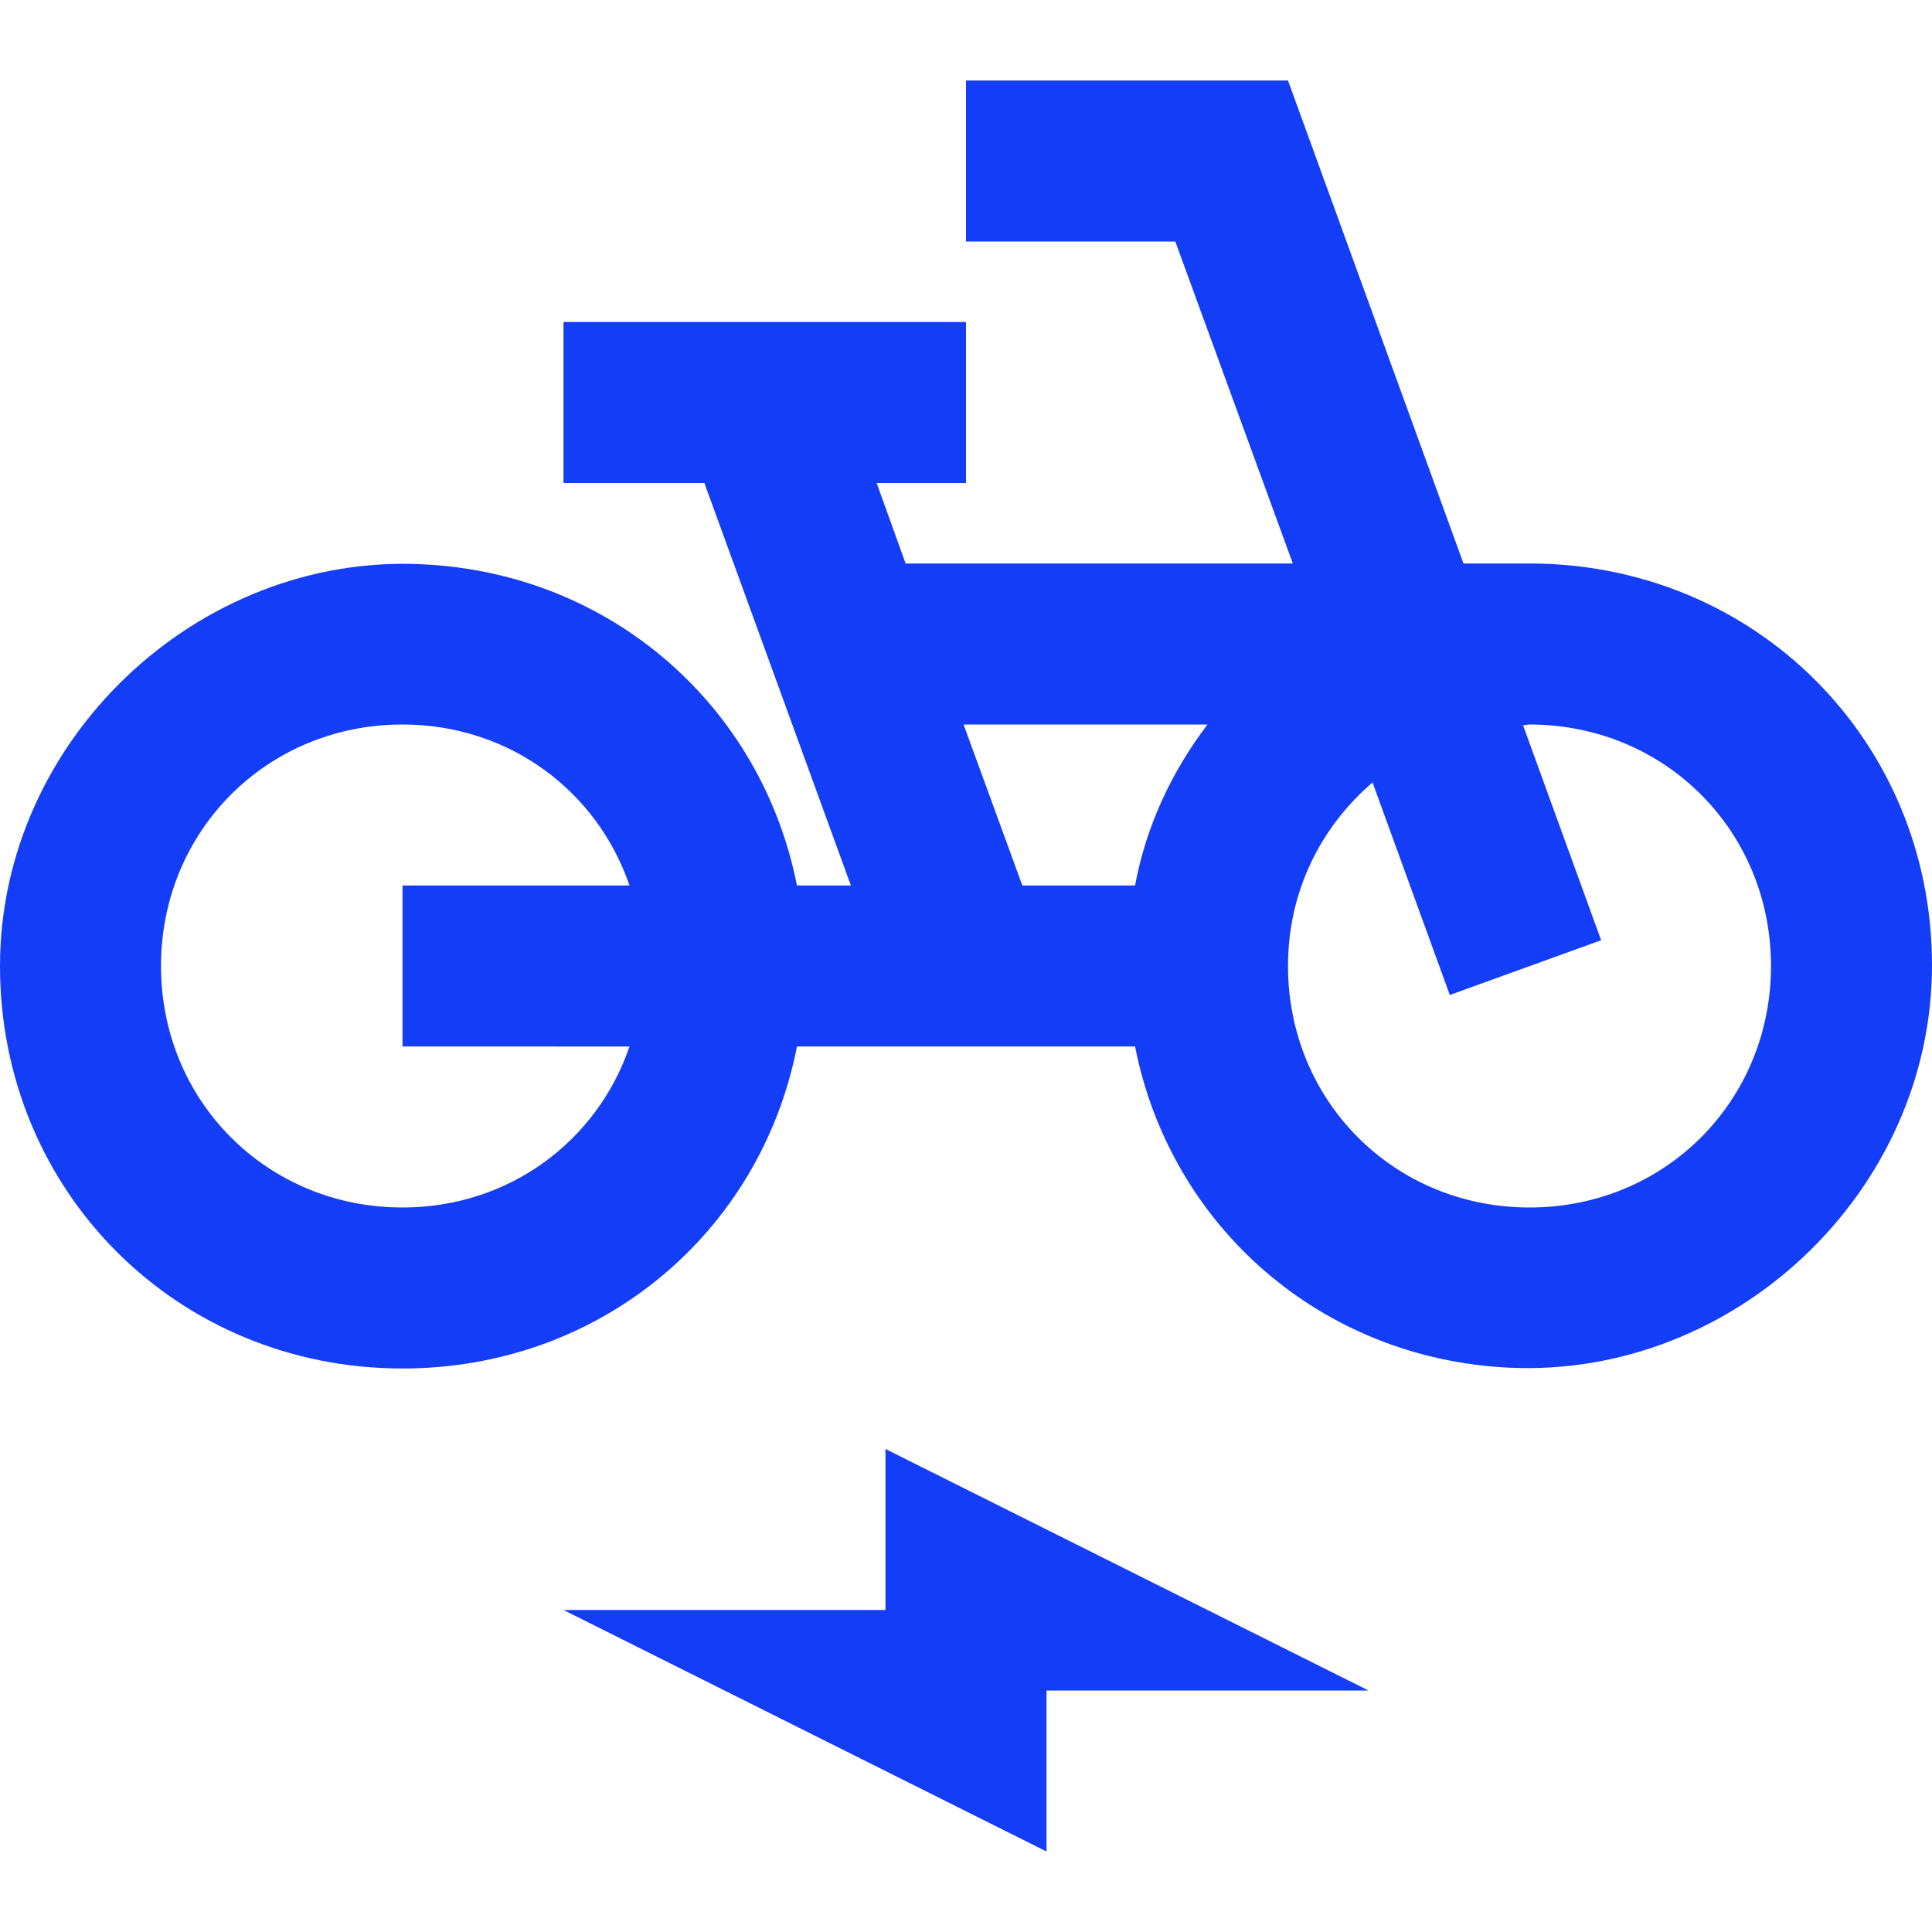 <svg fill="#133DF6" xmlns="http://www.w3.org/2000/svg" enable-background="new 0 0 24 24" height="24" viewBox="0 0 24 24" width="24"><g><rect fill="none" height="24" width="24"/></g><g><g><path d="M19,7h-0.82L16,1h-4v2h2.6l1.46,4h-4.81l-0.36-1H12V4H7v2h1.75l1.82,5H9.9C9.46,8.77,7.59,7.12,5.25,7.01 C2.45,6.87,0,9.2,0,12c0,2.8,2.2,5,5,5c2.46,0,4.45-1.69,4.9-4h4.2c0.44,2.23,2.31,3.88,4.65,3.99c2.8,0.13,5.25-2.19,5.25-5 C24,9.2,21.8,7,19,7z M7.82,13c-0.4,1.17-1.49,2-2.82,2c-1.68,0-3-1.32-3-3s1.32-3,3-3c1.33,0,2.42,0.83,2.82,2H5v2H7.82z M14.1,11h-1.4l-0.73-2H15C14.56,9.58,14.24,10.25,14.1,11z M19,15c-1.68,0-3-1.32-3-3c0-0.93,0.41-1.73,1.05-2.28l0.96,2.64 l1.88-0.68l-0.97-2.67C18.94,9.01,18.97,9,19,9c1.68,0,3,1.32,3,3S20.68,15,19,15z"/><polygon points="11,20 7,20 13,23 13,21 17,21 11,18"/></g></g></svg>